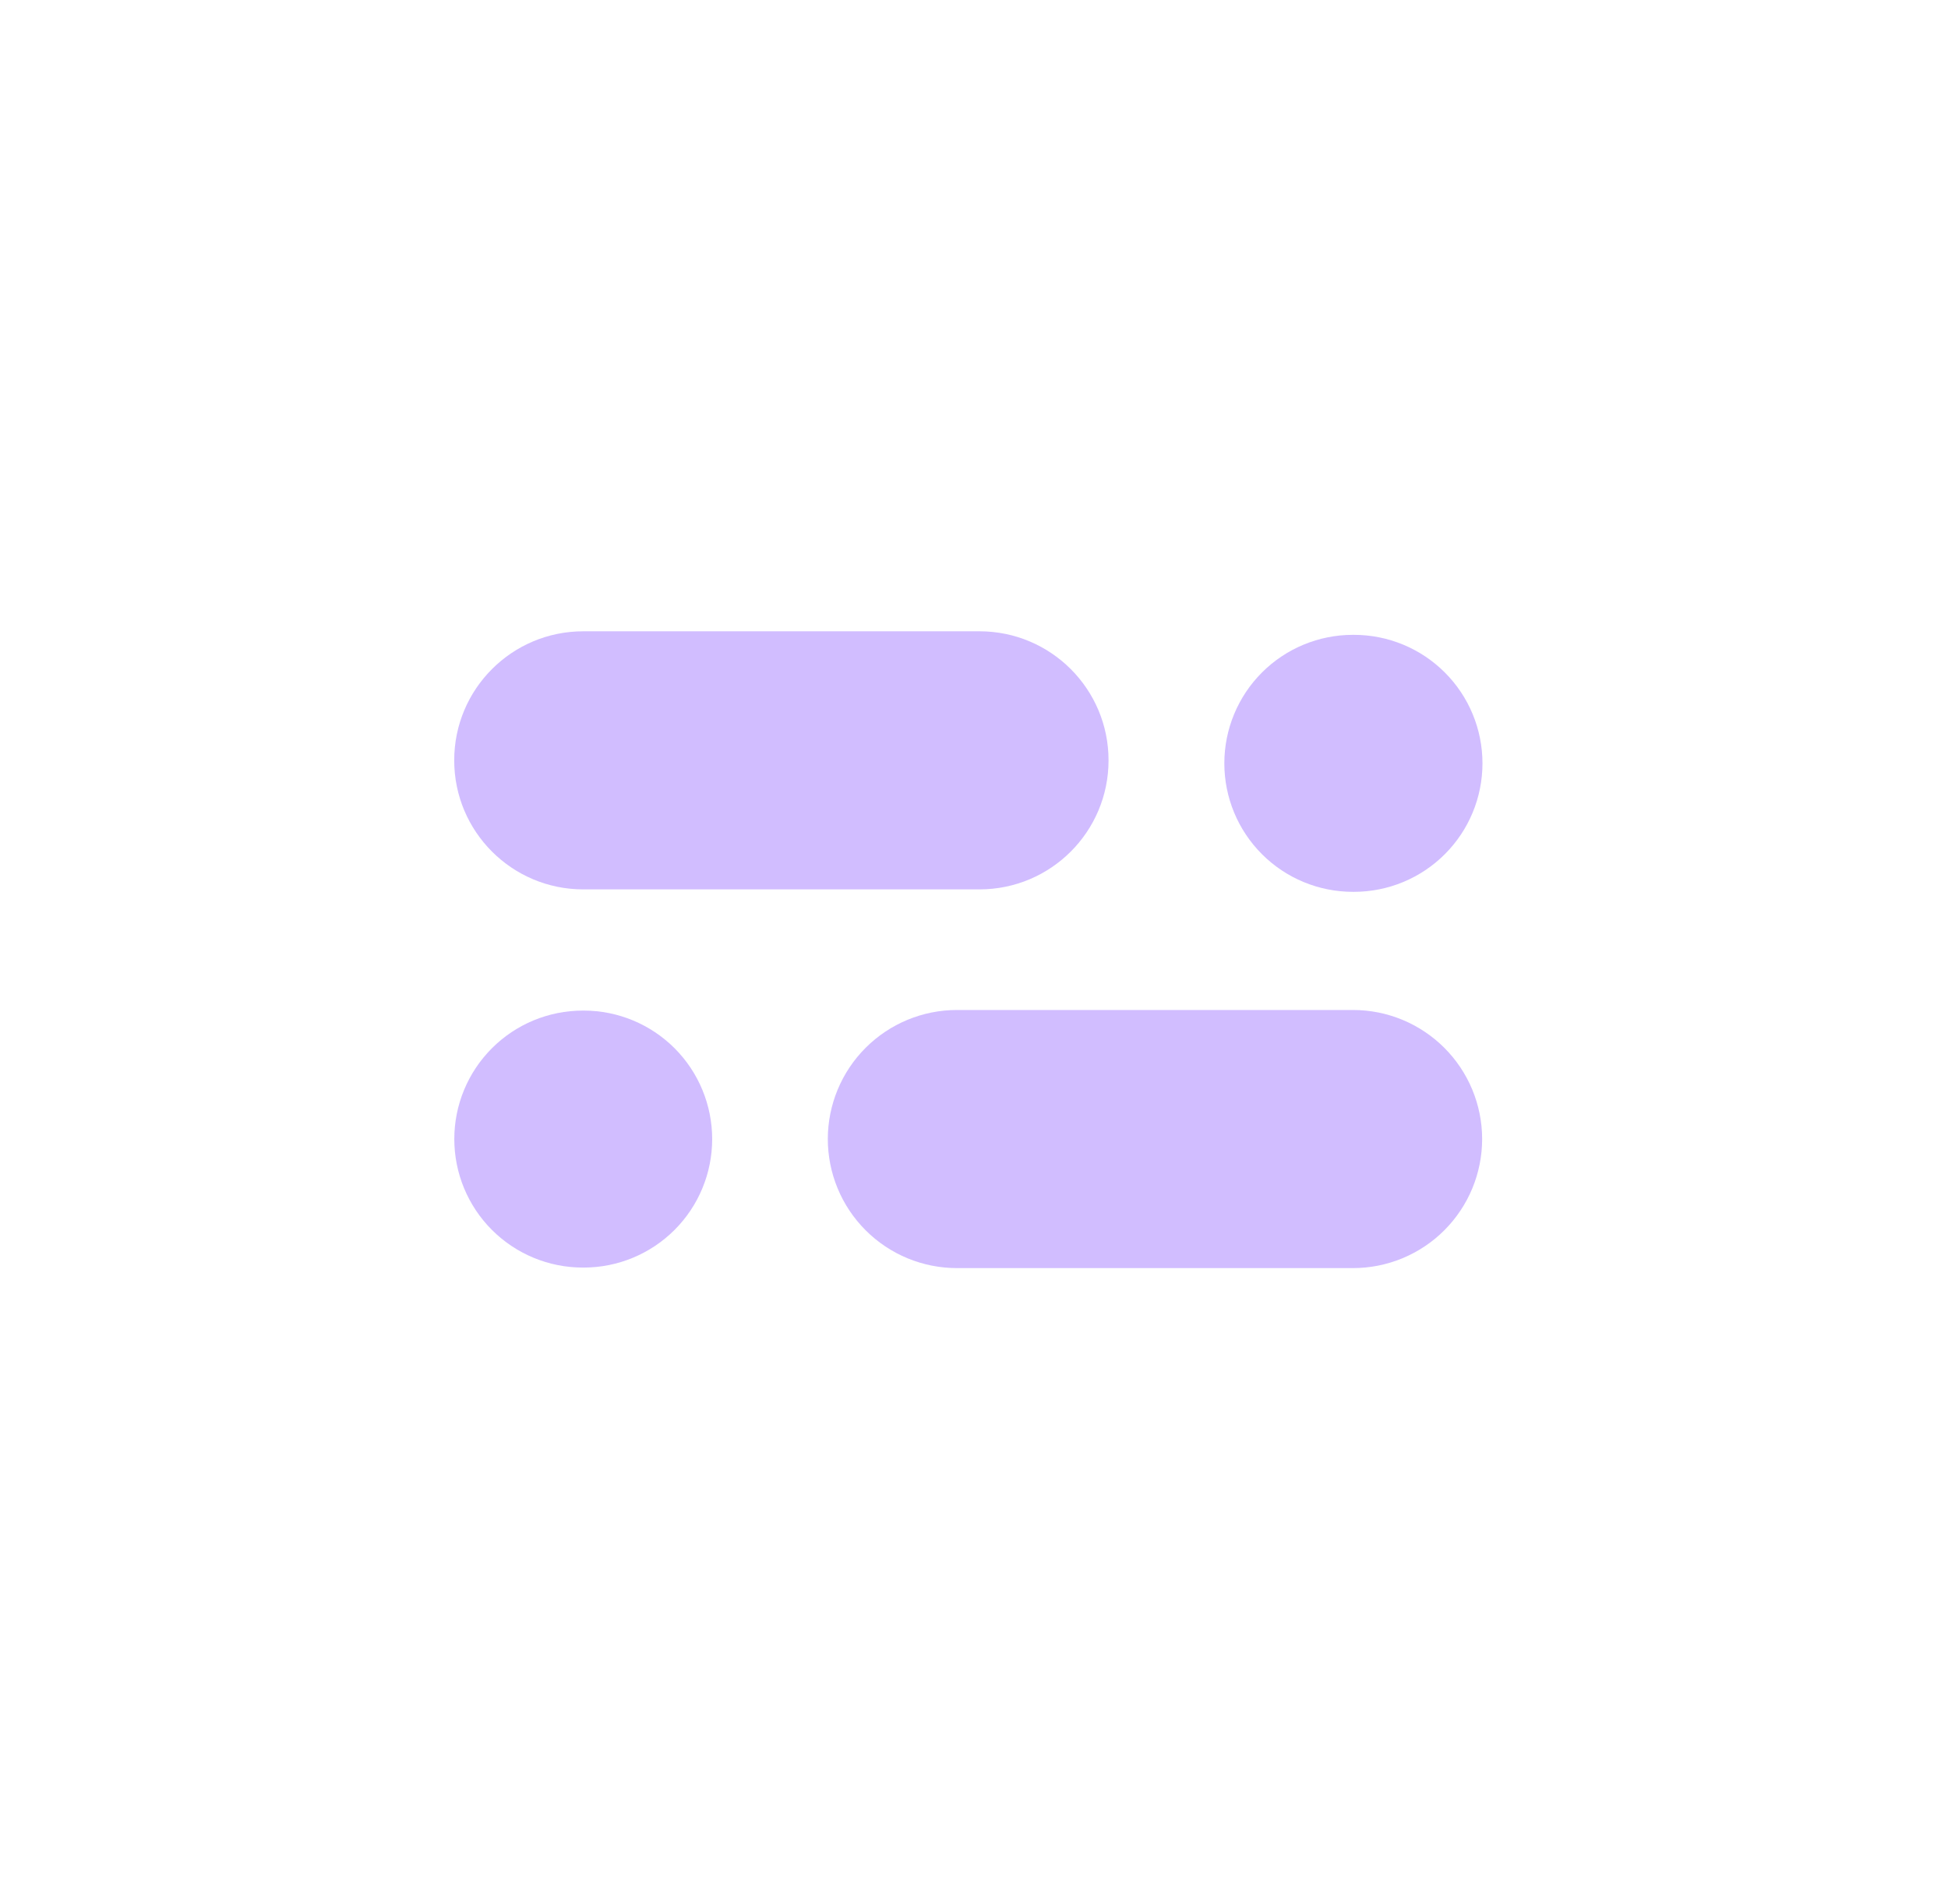 <svg width="89" height="87" viewBox="0 0 89 87" fill="none" xmlns="http://www.w3.org/2000/svg">
<g opacity="0.5">
<path d="M61.844 40.754H61.809C60.252 40.754 58.758 40.136 57.657 39.034C56.556 37.933 55.937 36.44 55.937 34.882C55.937 33.325 56.556 31.831 57.657 30.73C58.758 29.629 60.252 29.01 61.809 29.01H61.859C63.417 29.01 64.91 29.629 66.011 30.73C67.113 31.831 67.731 33.325 67.731 34.882V34.882C67.731 36.44 67.113 37.933 66.011 39.034C64.91 40.136 63.417 40.754 61.859 40.754H61.844Z" fill="#7C45FF" fill-opacity="0.7"/>
<path d="M26.678 57.924H26.628C25.07 57.924 23.577 57.305 22.476 56.204C21.374 55.103 20.756 53.609 20.756 52.052V52.052C20.756 50.495 21.374 49.001 22.476 47.9C23.577 46.799 25.07 46.18 26.628 46.18H26.678C28.233 46.183 29.724 46.803 30.823 47.904C31.921 49.005 32.538 50.497 32.538 52.052V52.052C32.538 53.609 31.92 55.103 30.818 56.204C29.717 57.305 28.224 57.924 26.666 57.924H26.678Z" fill="#7C45FF" fill-opacity="0.7"/>
<path d="M44.751 28.848H26.647C23.391 28.848 20.752 31.487 20.752 34.743V34.747C20.752 38.003 23.391 40.642 26.647 40.642H44.751C48.007 40.642 50.647 38.003 50.647 34.747V34.743C50.647 31.487 48.007 28.848 44.751 28.848Z" fill="#7C45FF" fill-opacity="0.7"/>
<path d="M67.716 52.048C67.716 52.823 67.563 53.59 67.267 54.306C66.97 55.022 66.536 55.672 65.988 56.22C65.44 56.768 64.79 57.202 64.074 57.499C63.358 57.795 62.591 57.948 61.817 57.948H43.72C42.945 57.948 42.178 57.795 41.462 57.499C40.747 57.202 40.096 56.768 39.549 56.22C39.001 55.672 38.566 55.022 38.27 54.306C37.973 53.59 37.821 52.823 37.821 52.048V52.048C37.822 50.485 38.444 48.985 39.55 47.88C40.656 46.774 42.156 46.153 43.72 46.153H61.809C62.584 46.152 63.351 46.304 64.067 46.599C64.783 46.895 65.434 47.329 65.983 47.876C66.531 48.423 66.966 49.072 67.264 49.788C67.561 50.503 67.715 51.27 67.716 52.045V52.048Z" fill="#7C45FF" fill-opacity="0.7"/>
</g>
</svg>
